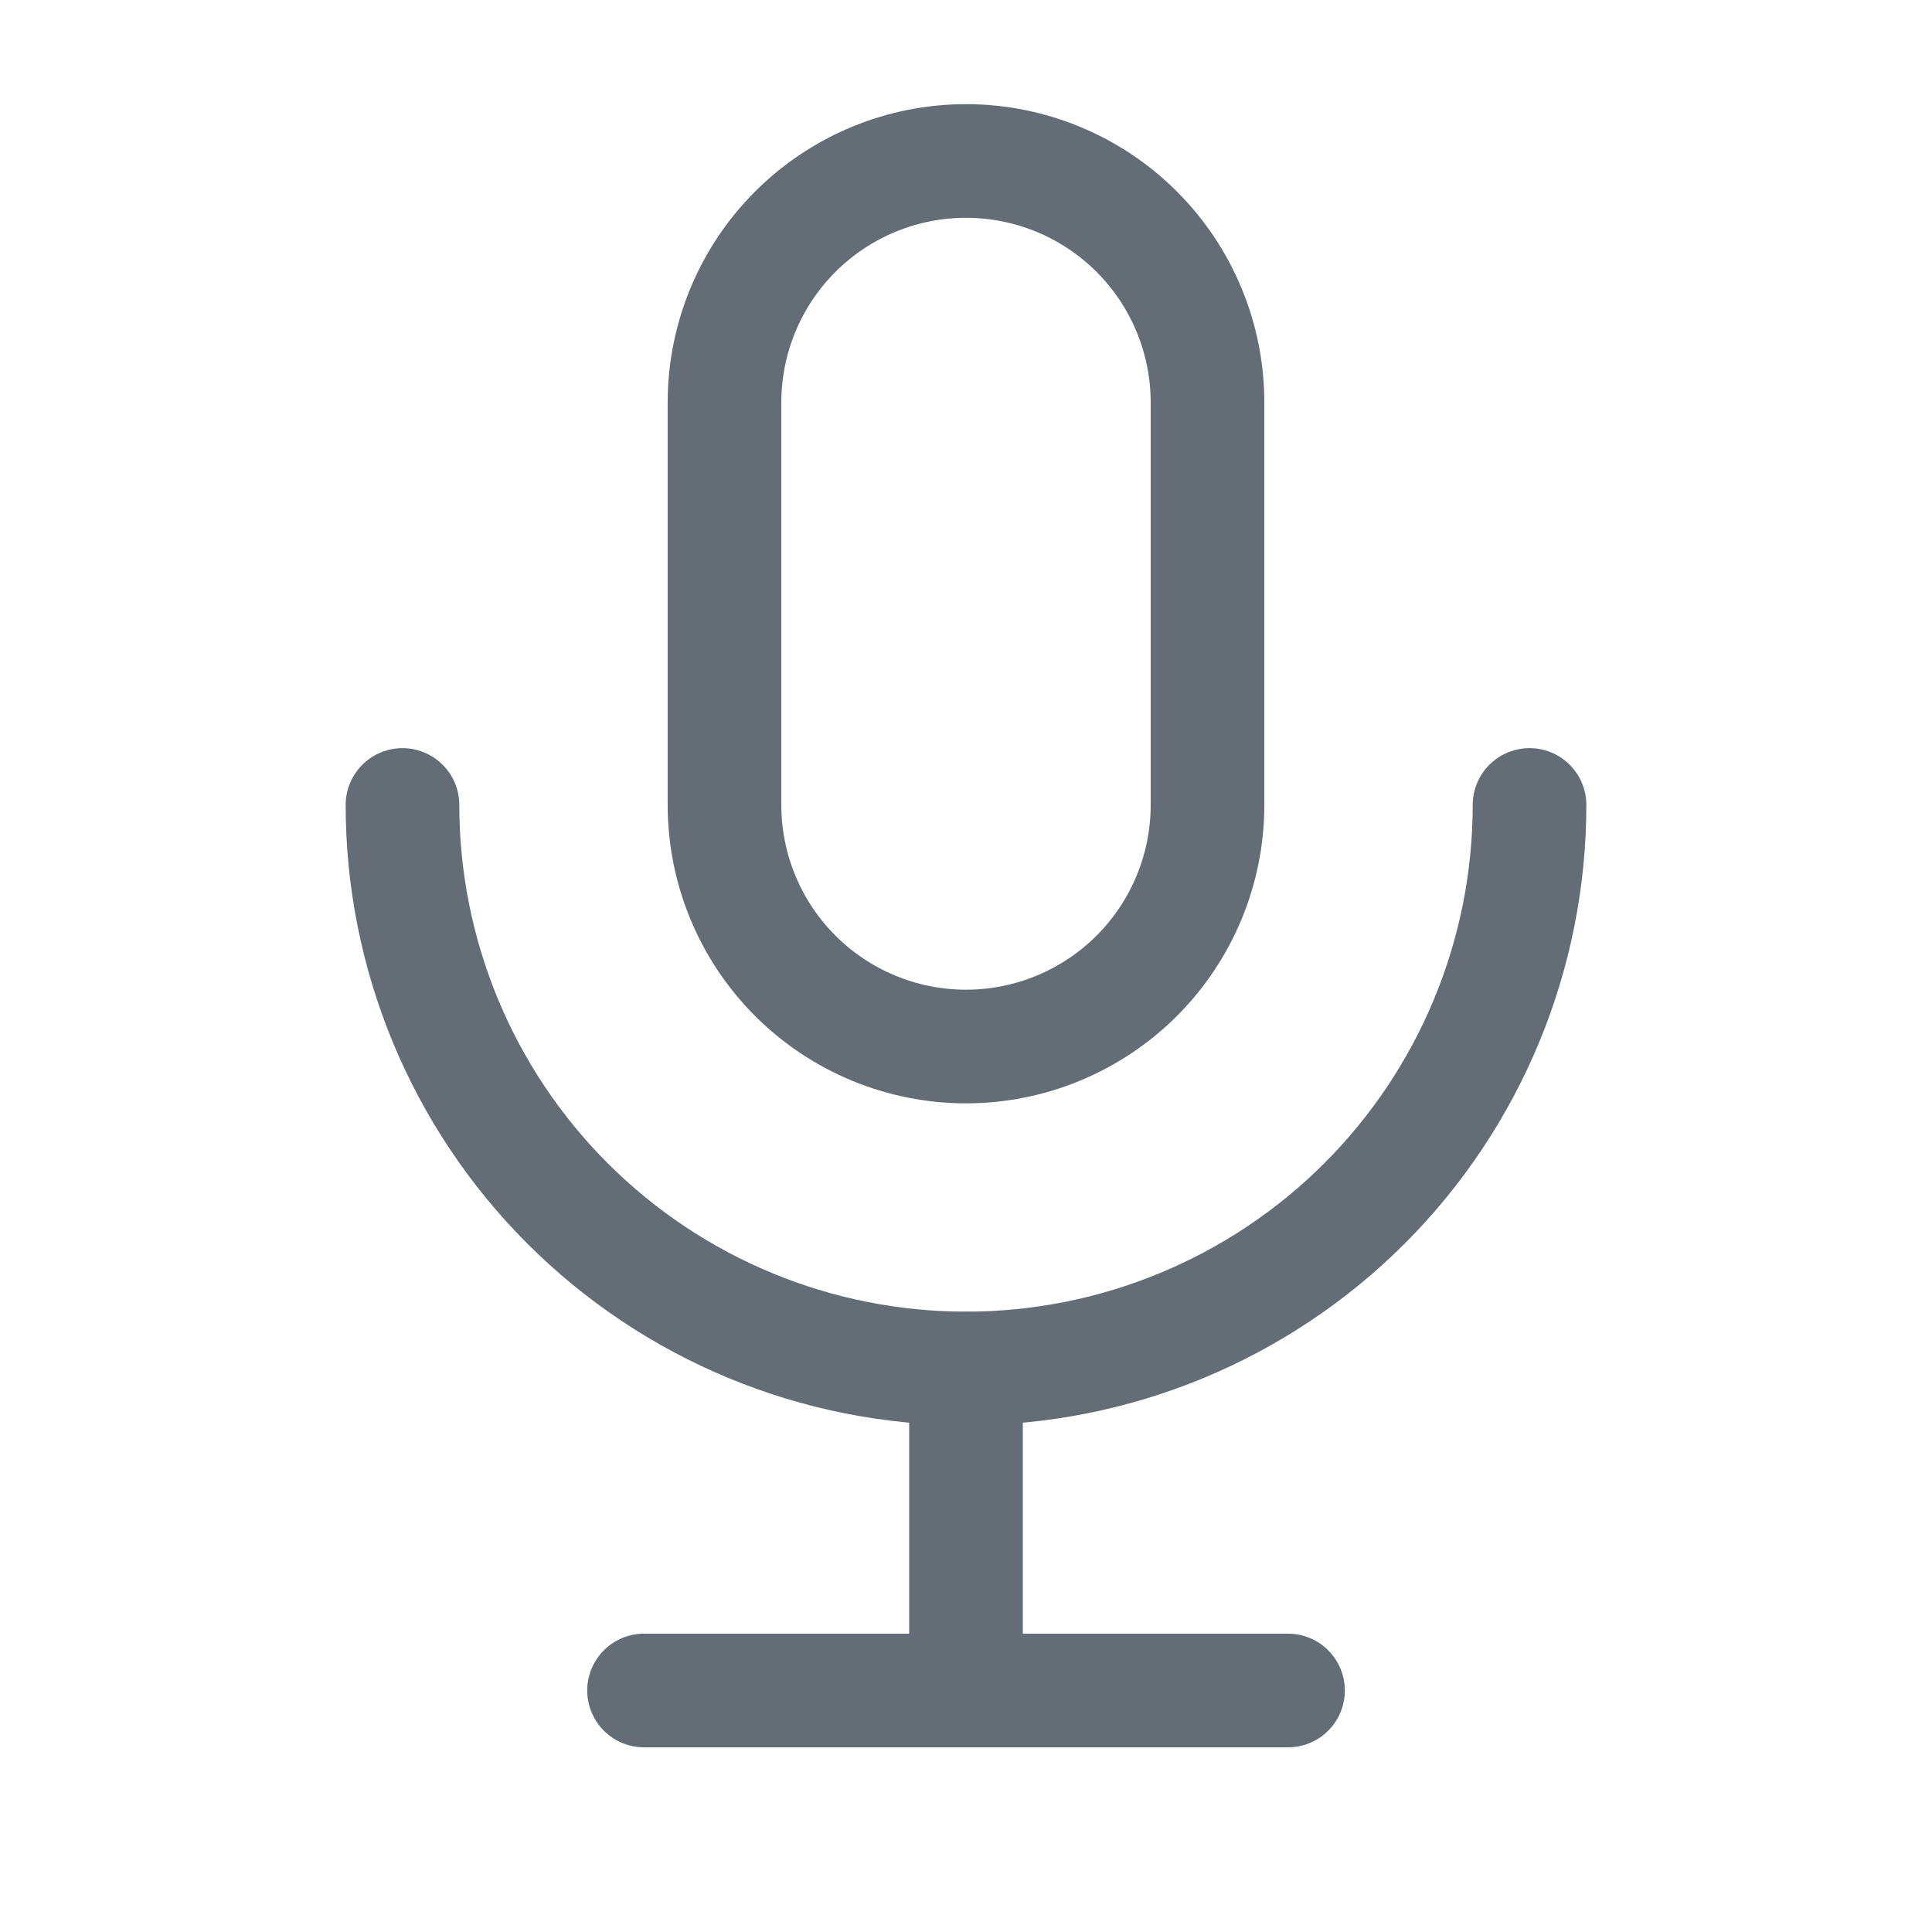 <svg viewBox="0 0 34 34" fill="none" xmlns="http://www.w3.org/2000/svg">
    <g clip-path="url(#clip0_150_1219)">
        <path d="M12.75 7.083C12.75 5.956 13.198 4.875 13.995 4.078C14.792 3.281 15.873 2.833 17 2.833C18.127 2.833 19.208 3.281 20.005 4.078C20.802 4.875 21.25 5.956 21.25 7.083V14.167C21.25 15.294 20.802 16.375 20.005 17.172C19.208 17.969 18.127 18.417 17 18.417C15.873 18.417 14.792 17.969 13.995 17.172C13.198 16.375 12.75 15.294 12.75 14.167V7.083Z"
              stroke="#646D76" stroke-width="2" stroke-linecap="round" stroke-linejoin="round"/>
        <path d="M7.083 14.166C7.083 16.797 8.128 19.319 9.988 21.179C11.848 23.038 14.37 24.083 17 24.083C19.63 24.083 22.153 23.038 24.012 21.179C25.872 19.319 26.917 16.797 26.917 14.166"
              stroke="#646D76" stroke-width="2" stroke-linecap="round" stroke-linejoin="round"/>
        <path d="M11.334 29.75H22.667" stroke="#646D76" stroke-width="2" stroke-linecap="round"
              stroke-linejoin="round"/>
        <path d="M17 24.084V29.75" stroke="#646D76" stroke-width="2" stroke-linecap="round" stroke-linejoin="round"/>
    </g>
    <defs>
        <clipPath id="clip0_150_1219">
            <rect width="34" height="34" fill="#646D76"/>
        </clipPath>
    </defs>
</svg>
